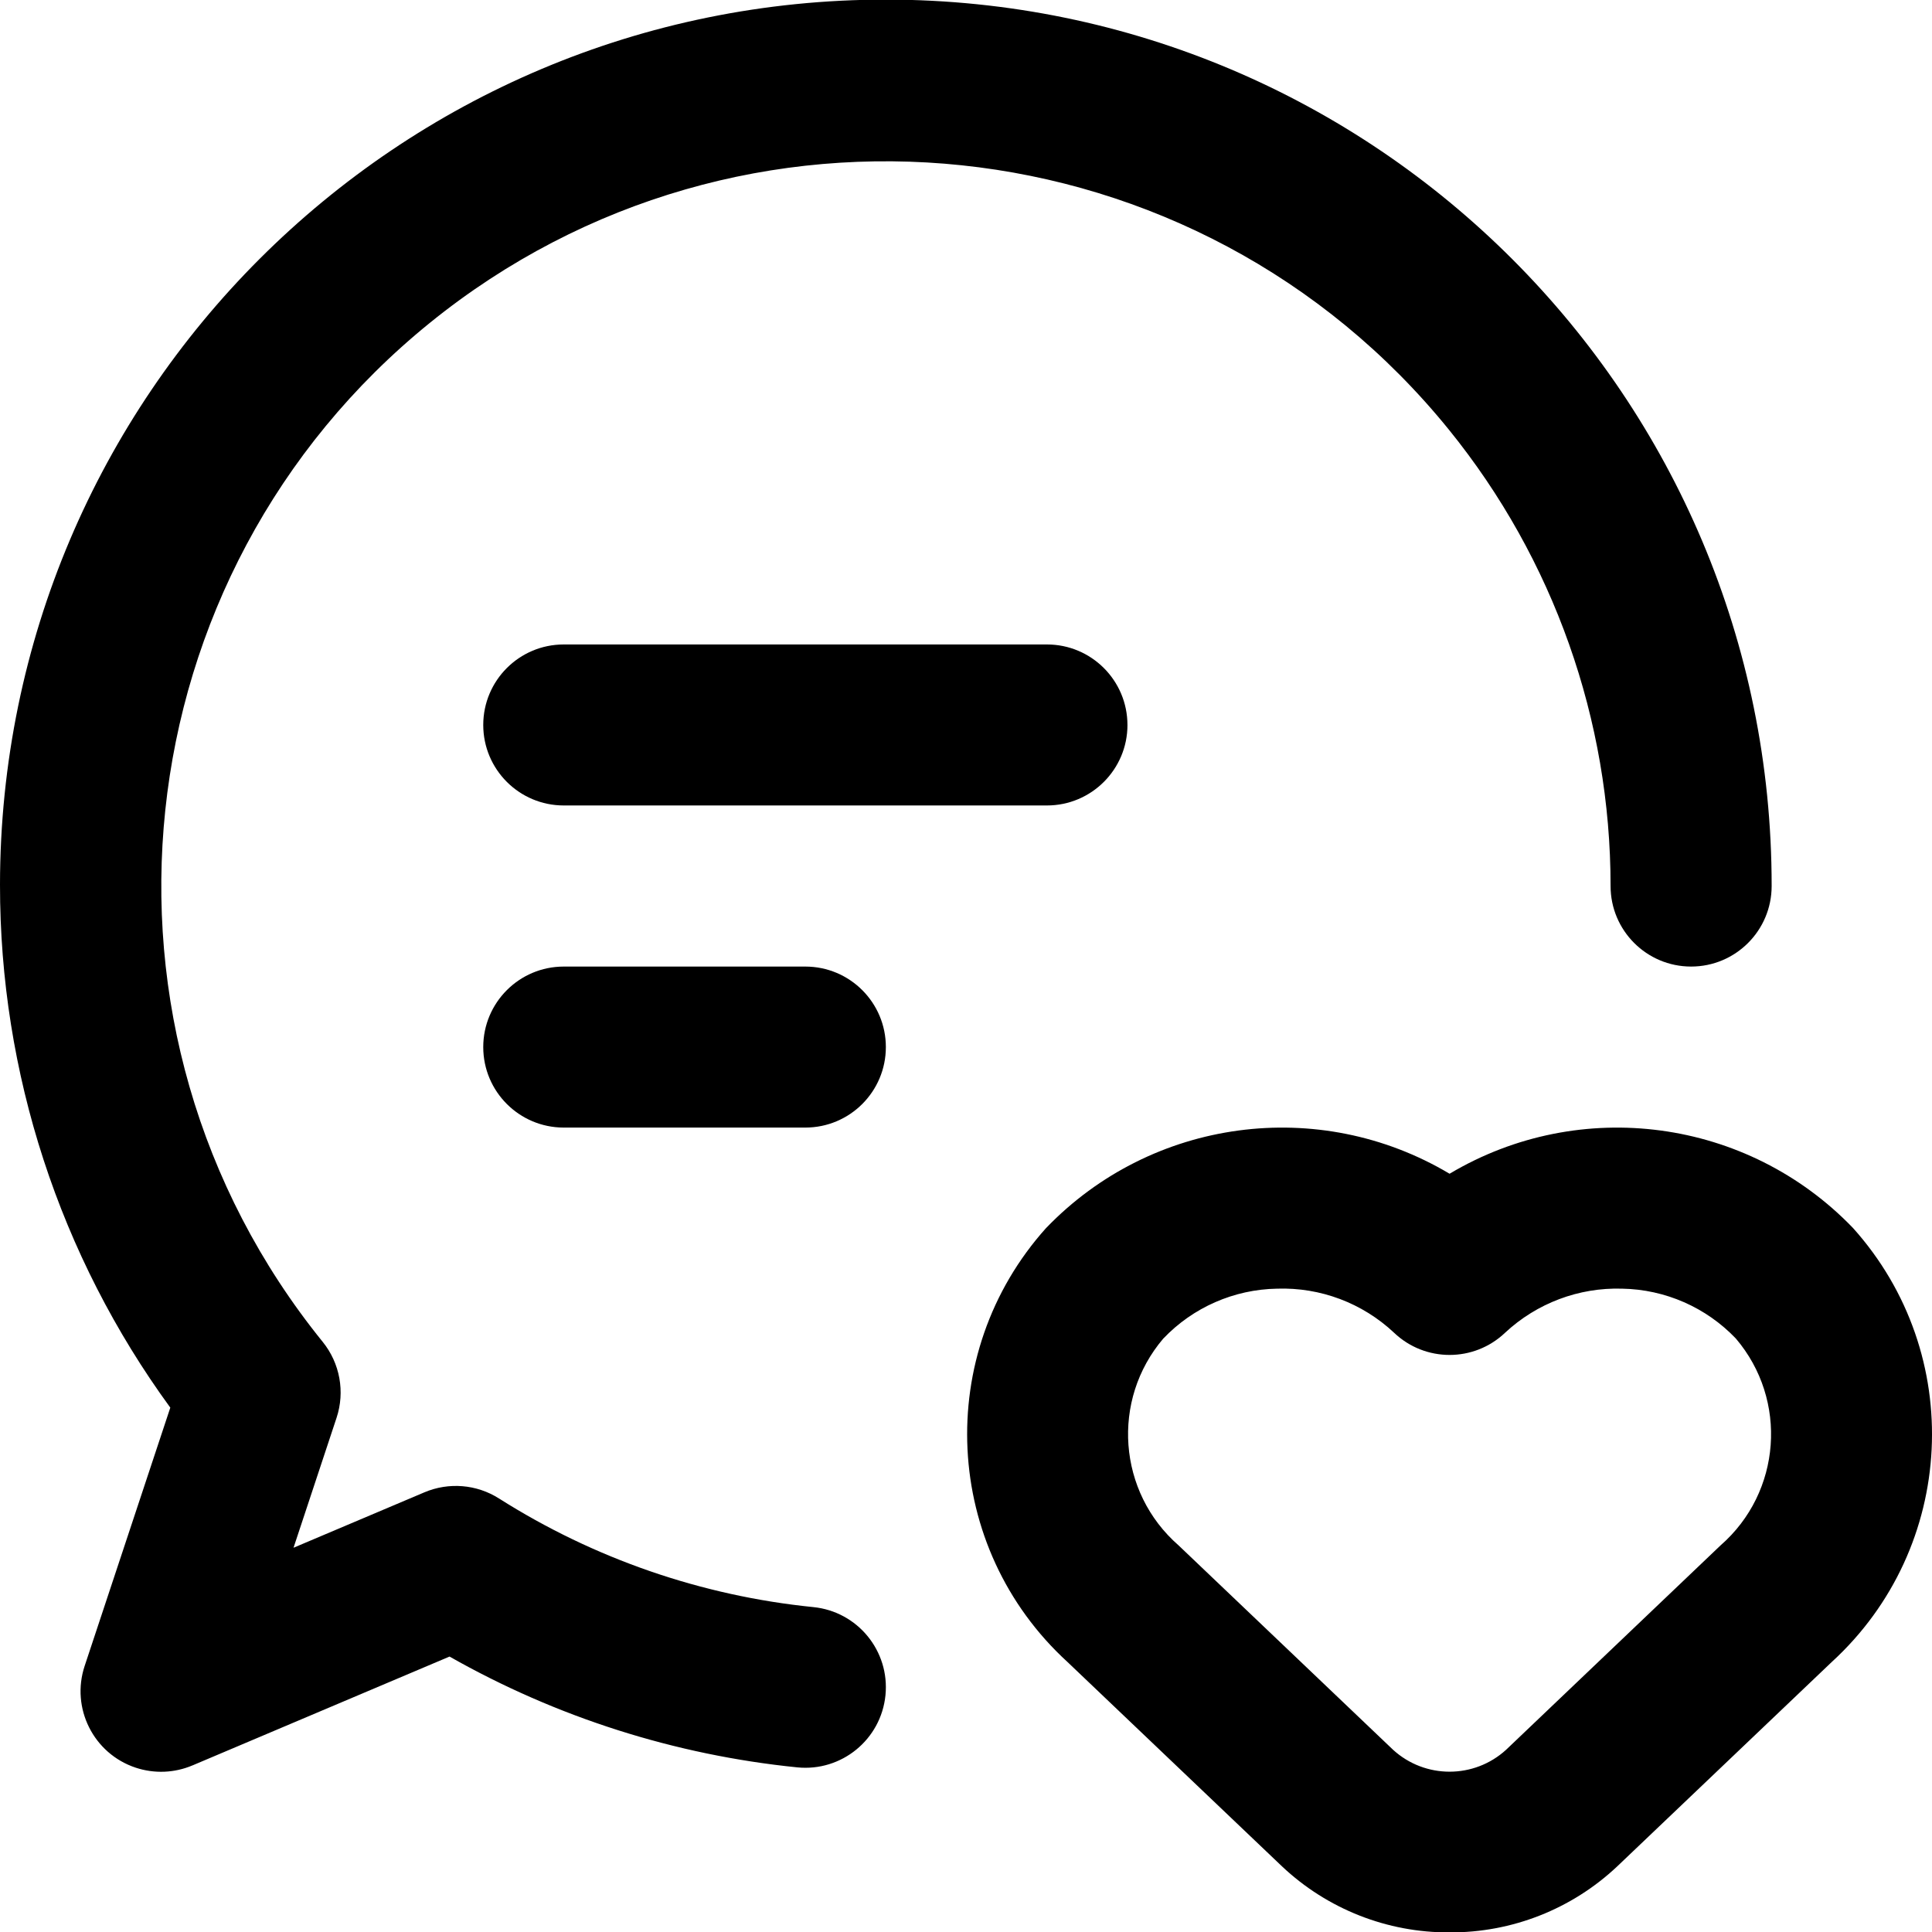 <?xml version="1.0" encoding="UTF-8"?>
<svg id="Layer_1" xmlns="http://www.w3.org/2000/svg" viewBox="0 0 1080 1080">
    <defs>
        <style>.cls-1{fill:#000;}</style>
    </defs>
    <path class="cls-1"
        d="M810.32,1080.22c-34.8.19-68.34-13.03-93.66-36.9l-119.95-114.27c-69.85-63.92-75.16-172.18-11.89-242.63v.02c58.98-61.29,152.42-73.85,225.5-30.31,73.08-43.54,166.52-30.98,225.5,30.31,63.27,70.45,57.96,178.72-11.89,242.65l-119.92,114.25c-25.33,23.86-58.88,37.07-93.68,36.88ZM650.28,748.27c-29.28,34.38-25.47,85.91,8.55,115.61l119.92,114.27c17.89,16.31,45.26,16.31,63.15,0l119.9-114.27c34.02-29.71,37.83-81.25,8.55-115.64-16.62-17.42-39.53-27.46-63.61-27.87-24.18-.73-47.67,8.12-65.37,24.62-17.38,16.57-44.72,16.57-62.1,0-17.65-16.58-41.17-25.43-65.37-24.62-24.08.41-47,10.46-63.61,27.9h-.01ZM495.2,585.32c0-24.85-20.15-45-45-45h-135.06c-24.85,0-45,20.15-45,45s20.15,45,45,45h135.05c24.85,0,45.01-20.14,45.01-44.99h0ZM630.25,405.26c0-24.85-20.15-45-45-45h-270.11c-24.85,0-45,20.15-45,45s20.15,45,45,45h270.1c24.85,0,45.01-20.14,45.02-44.99h0s0-.01,0-.01ZM107.62,986.87l143.67-60.84c59.8,33.93,126.01,55.03,194.41,61.94,24.74,2.48,46.8-15.57,49.28-40.31,2.48-24.74-15.57-46.8-40.31-49.28-62.49-6.3-122.64-27.09-175.69-60.7-12.49-7.95-28.09-9.24-41.72-3.47l-73.18,30.99,24.05-72.62c4.82-14.54,1.91-30.53-7.71-42.44-140.77-173.88-113.93-428.95,59.94-569.72s428.95-113.93,569.72,59.94c58.4,72.13,90.25,162.12,90.24,254.93,0,24.86,20.15,45.02,45.02,45.02s45.02-20.15,45.02-45.02C990.55,221.81,768.99-.04,495.51-.22,222.03-.4.18,221.15,0,494.63c-.07,105.05,33.27,207.4,95.2,292.25l-47.87,144.37c-7.83,23.59,4.94,49.06,28.52,56.89,10.4,3.45,21.7,3,31.78-1.29h-.01Z" />
</svg>